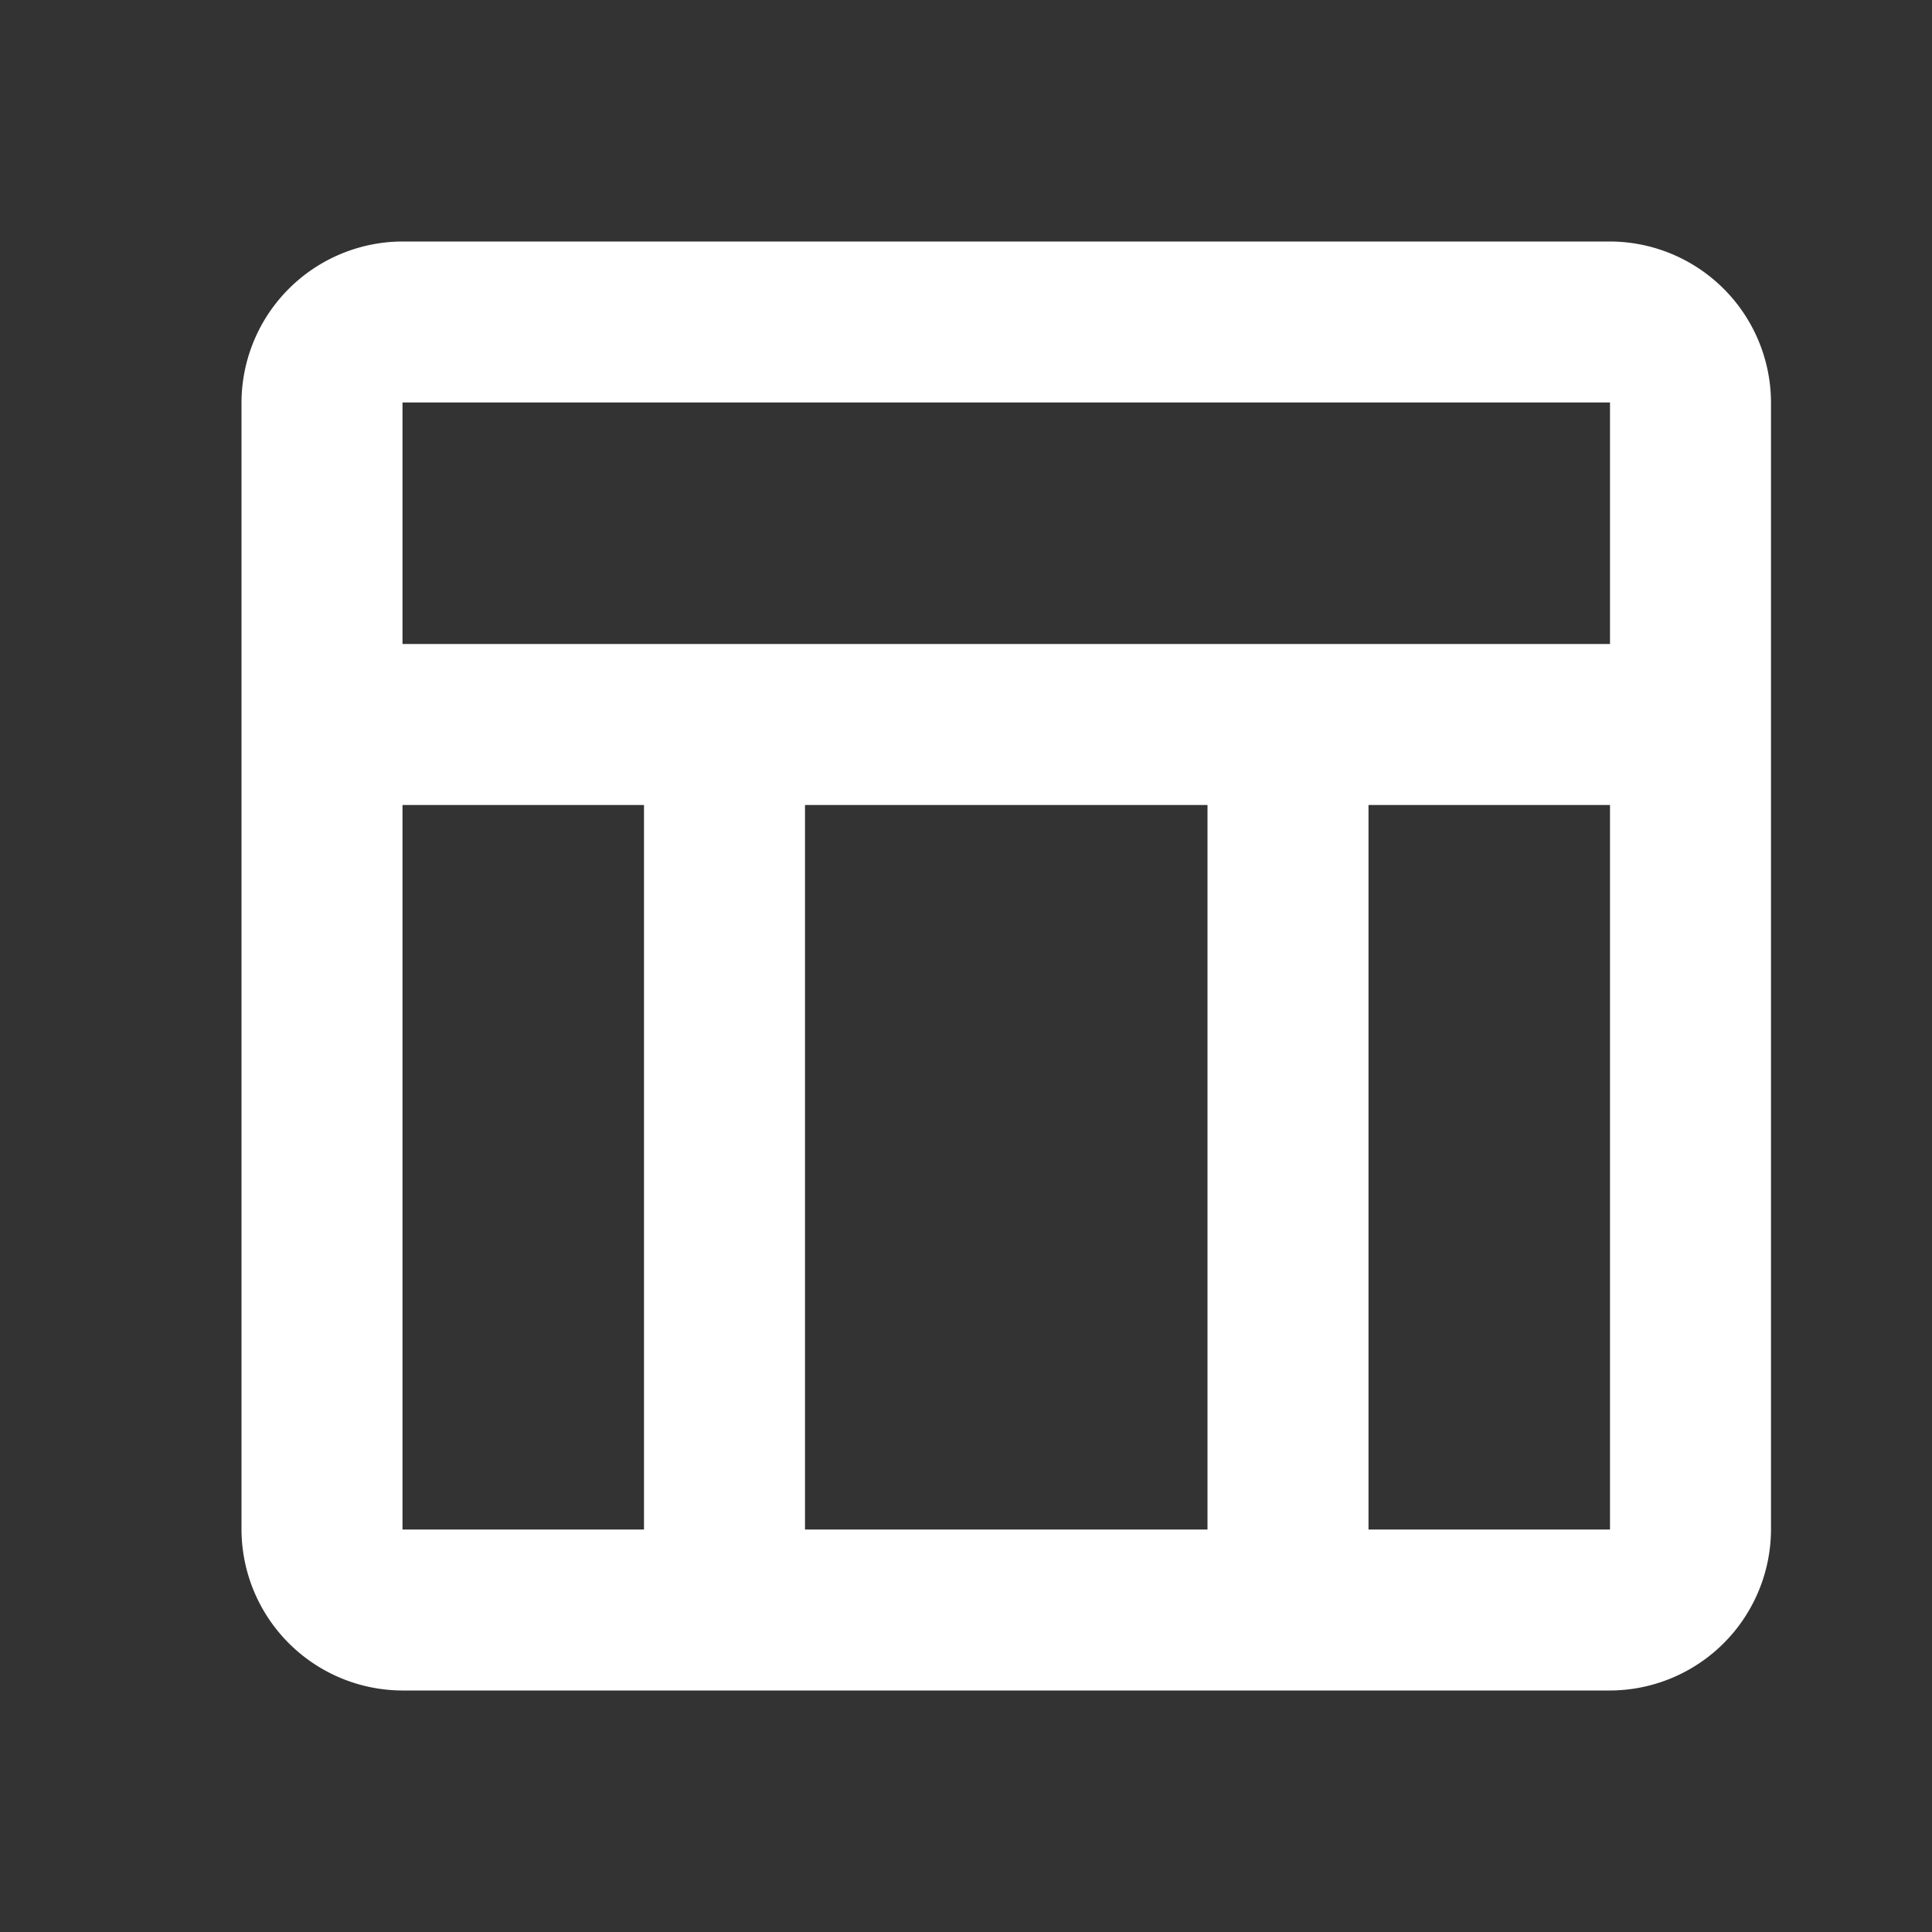 <svg id="table_chart_black_24dp" xmlns="http://www.w3.org/2000/svg" width="24" height="24" viewBox="0 0 24 24">
  <rect x="0" y="0" width="24" height="24" fill="#333333" stroke="none"/>
  <path id="Path_15121" data-name="Path 15121" d="M0,0H24V24H0Z" fill="none"/>
  <path id="Path_15122" data-name="Path 15122" d="M20,3H5A2.006,2.006,0,0,0,3,5V19a2.006,2.006,0,0,0,2,2H20a2.006,2.006,0,0,0,2-2V5A2.006,2.006,0,0,0,20,3Zm0,2V8H5V5ZM15,19H10V10h5ZM5,10H8v9H5Zm12,9V10h3v9Z" transform="translate(0)" fill="#fff"/>
</svg>
